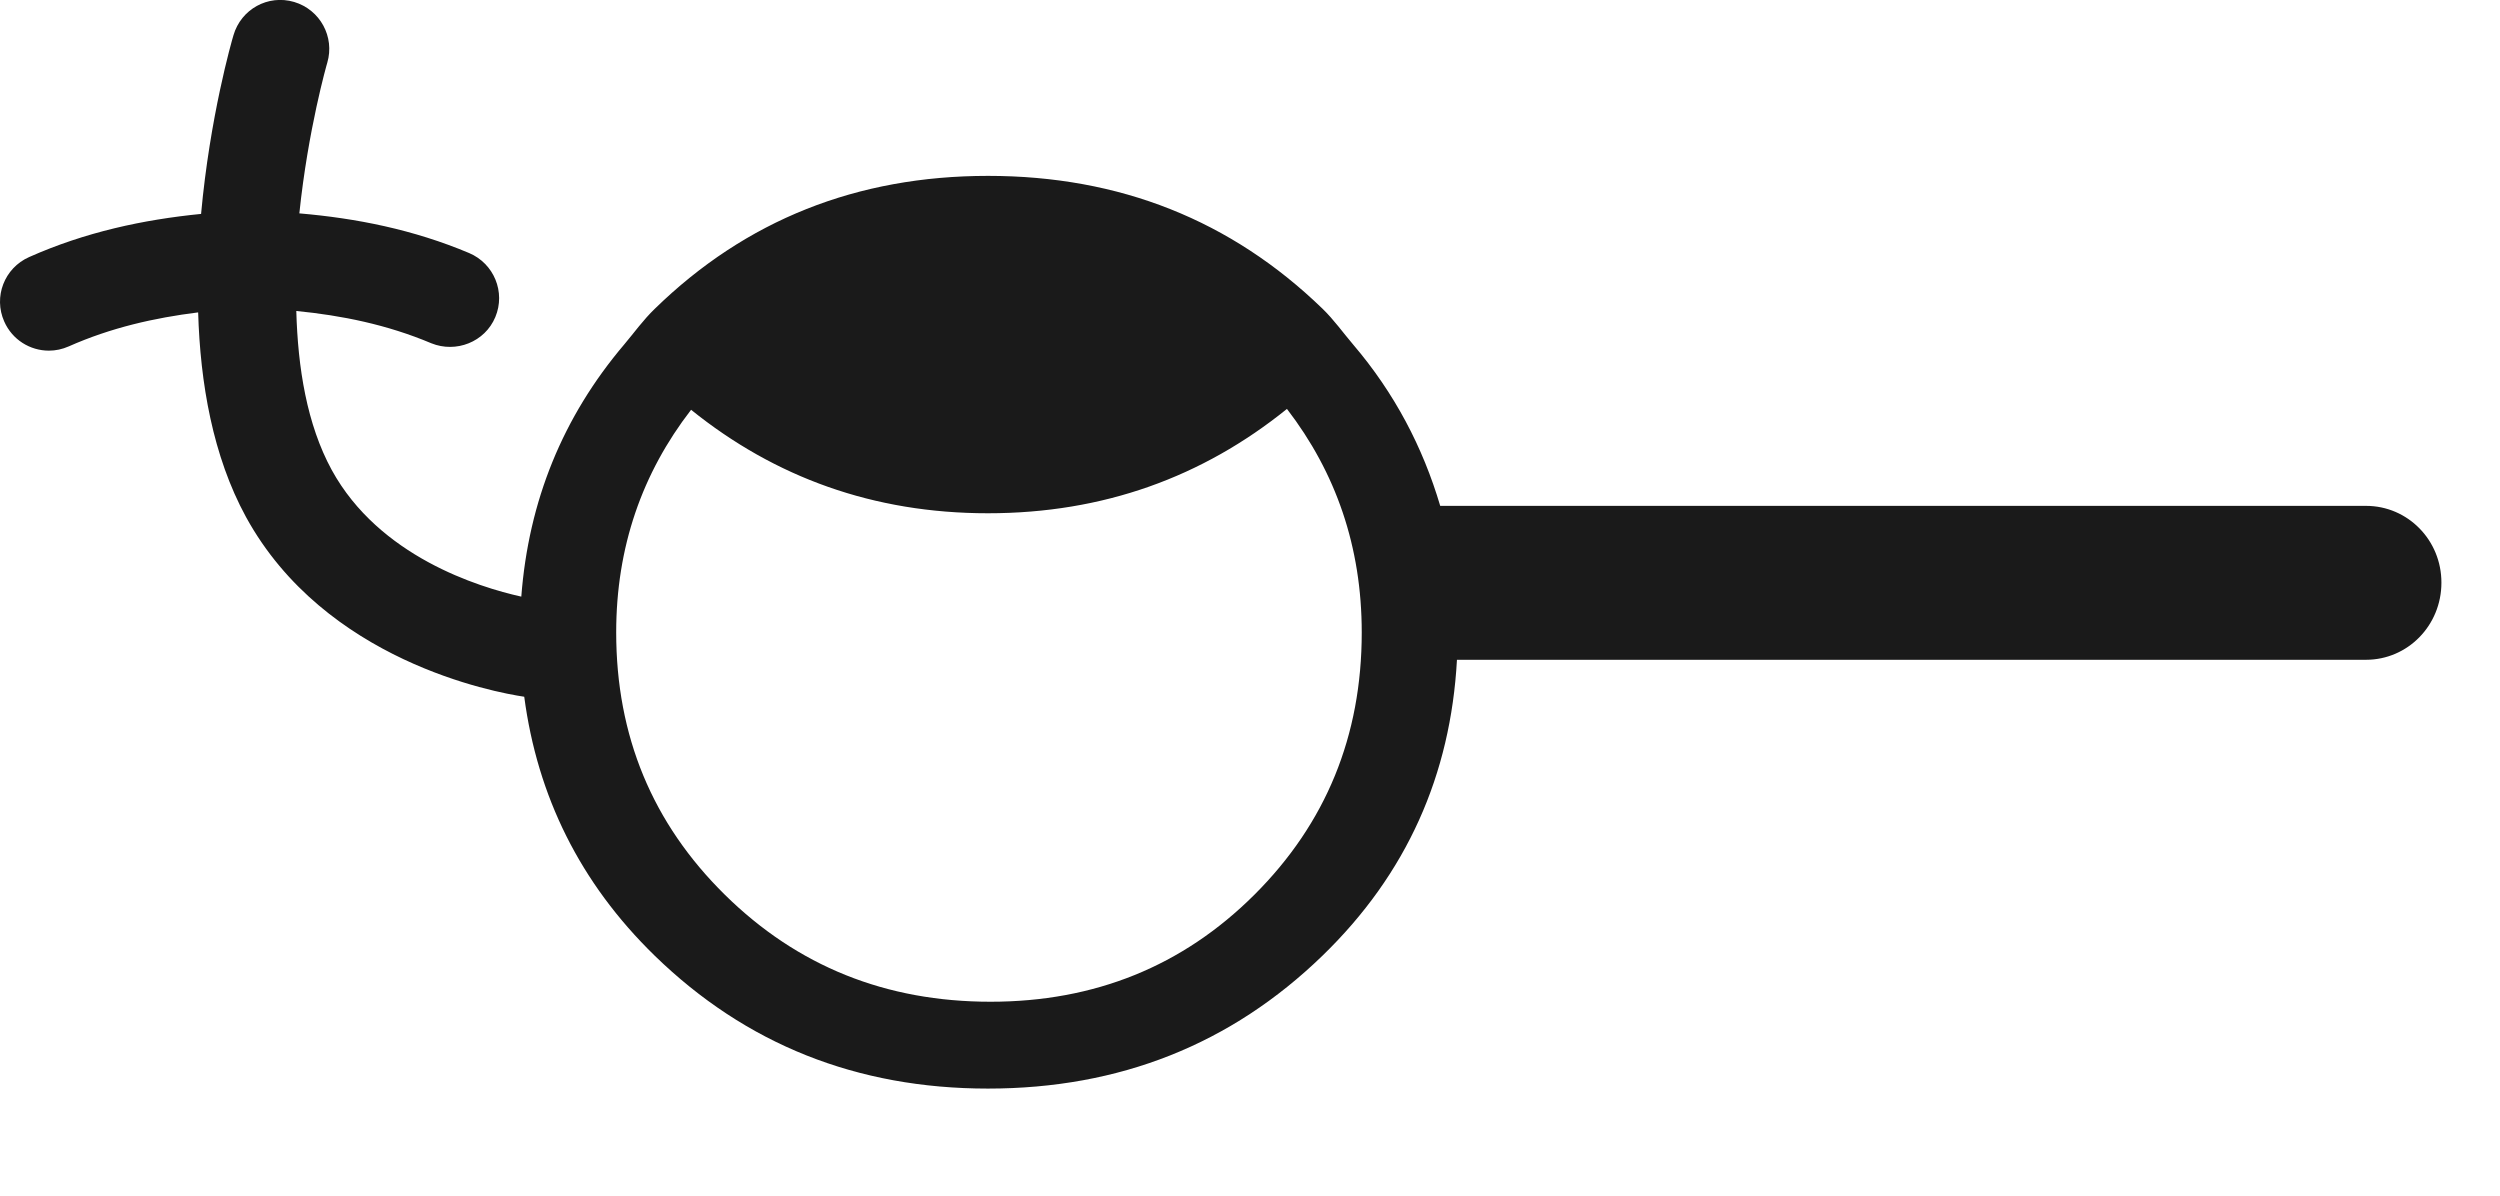 <?xml version="1.0" encoding="utf-8"?>
<!-- Generator: Adobe Illustrator 15.1.0, SVG Export Plug-In . SVG Version: 6.00 Build 0)  -->
<!DOCTYPE svg PUBLIC "-//W3C//DTD SVG 1.1//EN" "http://www.w3.org/Graphics/SVG/1.1/DTD/svg11.dtd">
<svg version="1.1" id="Layer_1" xmlns="http://www.w3.org/2000/svg" xmlns:xlink="http://www.w3.org/1999/xlink" x="0px" y="0px"
	 width="23px" height="11px" viewBox="0 0 23 11" enable-background="new 0 0 23 11" xml:space="preserve">
<path fill="#1A1A1A" d="M21.768,4.654H13.25c-0.16-0.54-0.42-1.037-0.8-1.483c-0.094-0.11-0.176-0.227-0.283-0.331
	c-0.841-0.814-1.867-1.222-3.077-1.222c-1.206,0-2.229,0.407-3.065,1.222C5.917,2.944,5.835,3.06,5.742,3.17
	C5.177,3.836,4.863,4.61,4.796,5.489c-0.395-0.088-1.308-0.37-1.744-1.165c-0.229-0.42-0.312-0.942-0.326-1.463
	C3.143,2.902,3.56,2.986,3.968,3.158C4.195,3.25,4.461,3.147,4.557,2.917c0.096-0.229-0.012-0.492-0.241-0.589
	C3.803,2.112,3.279,2.008,2.754,1.963c0.08-0.77,0.253-1.374,0.257-1.386c0.07-0.238-0.066-0.488-0.305-0.559
	C2.465-0.053,2.218,0.085,2.148,0.324C2.131,0.38,1.931,1.077,1.85,1.968C1.317,2.021,0.785,2.135,0.268,2.365
	c-0.228,0.101-0.33,0.366-0.229,0.593C0.113,3.126,0.277,3.226,0.45,3.226c0.062,0,0.123-0.013,0.182-0.039
	c0.39-0.173,0.79-0.263,1.191-0.313c0.019,0.649,0.134,1.321,0.44,1.882c0.726,1.325,2.285,1.613,2.56,1.654
	c0.121,0.912,0.511,1.711,1.201,2.383c0.837,0.814,1.859,1.222,3.065,1.222c1.21,0,2.236-0.407,3.077-1.222
	c0.778-0.754,1.18-1.666,1.238-2.723h8.363c0.384,0,0.694-0.316,0.694-0.709C22.462,4.97,22.152,4.654,21.768,4.654z M11.54,8.232
	c-0.659,0.657-1.47,0.984-2.427,0.984c-0.964,0-1.777-0.327-2.444-0.984s-1-1.461-1-2.413c0-0.786,0.238-1.465,0.689-2.049
	C7.13,4.392,8.036,4.722,9.089,4.722c1.062,0,1.974-0.333,2.751-0.96c0.45,0.586,0.688,1.267,0.688,2.057
	C12.528,6.771,12.199,7.575,11.54,8.232z"/>
</svg>
